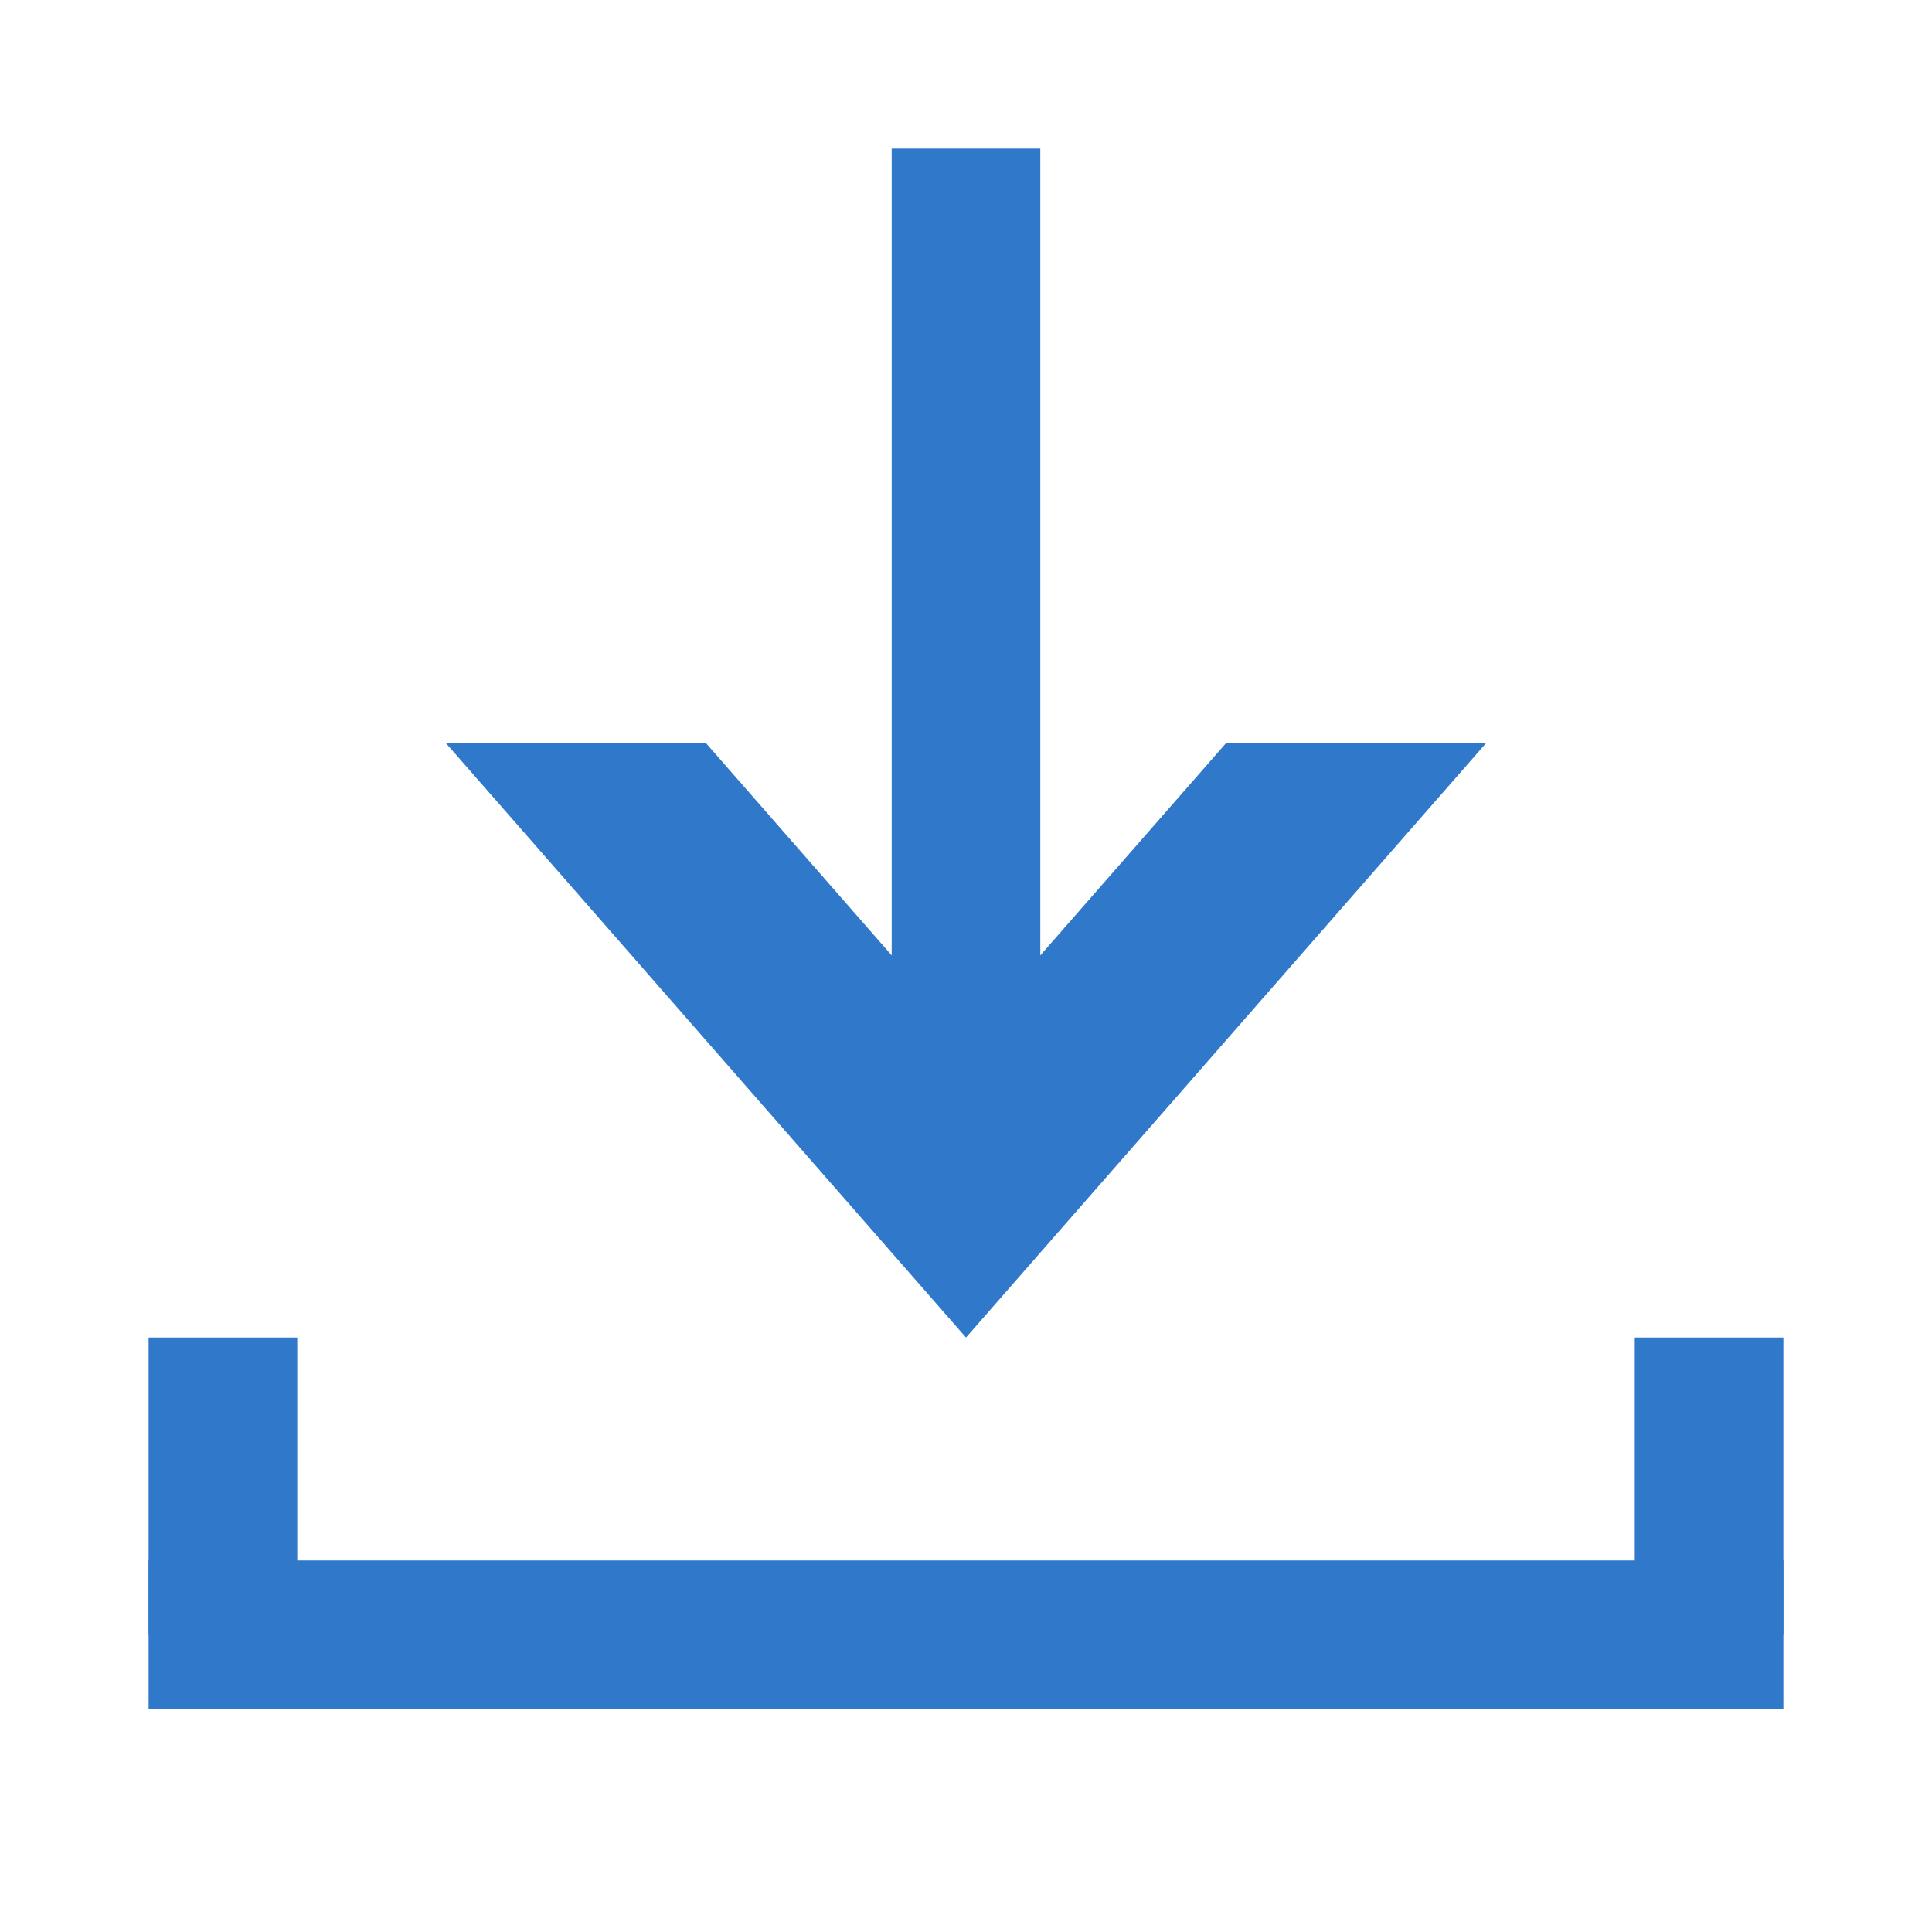 <svg width="13" height="13" viewBox="0 0 13 13" fill="none" xmlns="http://www.w3.org/2000/svg">
<path d="M6.5 1V7" stroke="#2F78CA"/>
<path fill-rule="evenodd" clip-rule="evenodd" d="M4.75 5H3L6.5 9L10 5H8.25L6.5 7L4.75 5Z" fill="#2F78CA"/>
<path d="M1.5 11H11.5" stroke="#2F78CA" stroke-linecap="square"/>
<path d="M11.5 9.5V10.5" stroke="#2F78CA" stroke-linecap="square"/>
<path d="M1.5 9.5V10.5" stroke="#2F78CA" stroke-linecap="square"/>
</svg>
